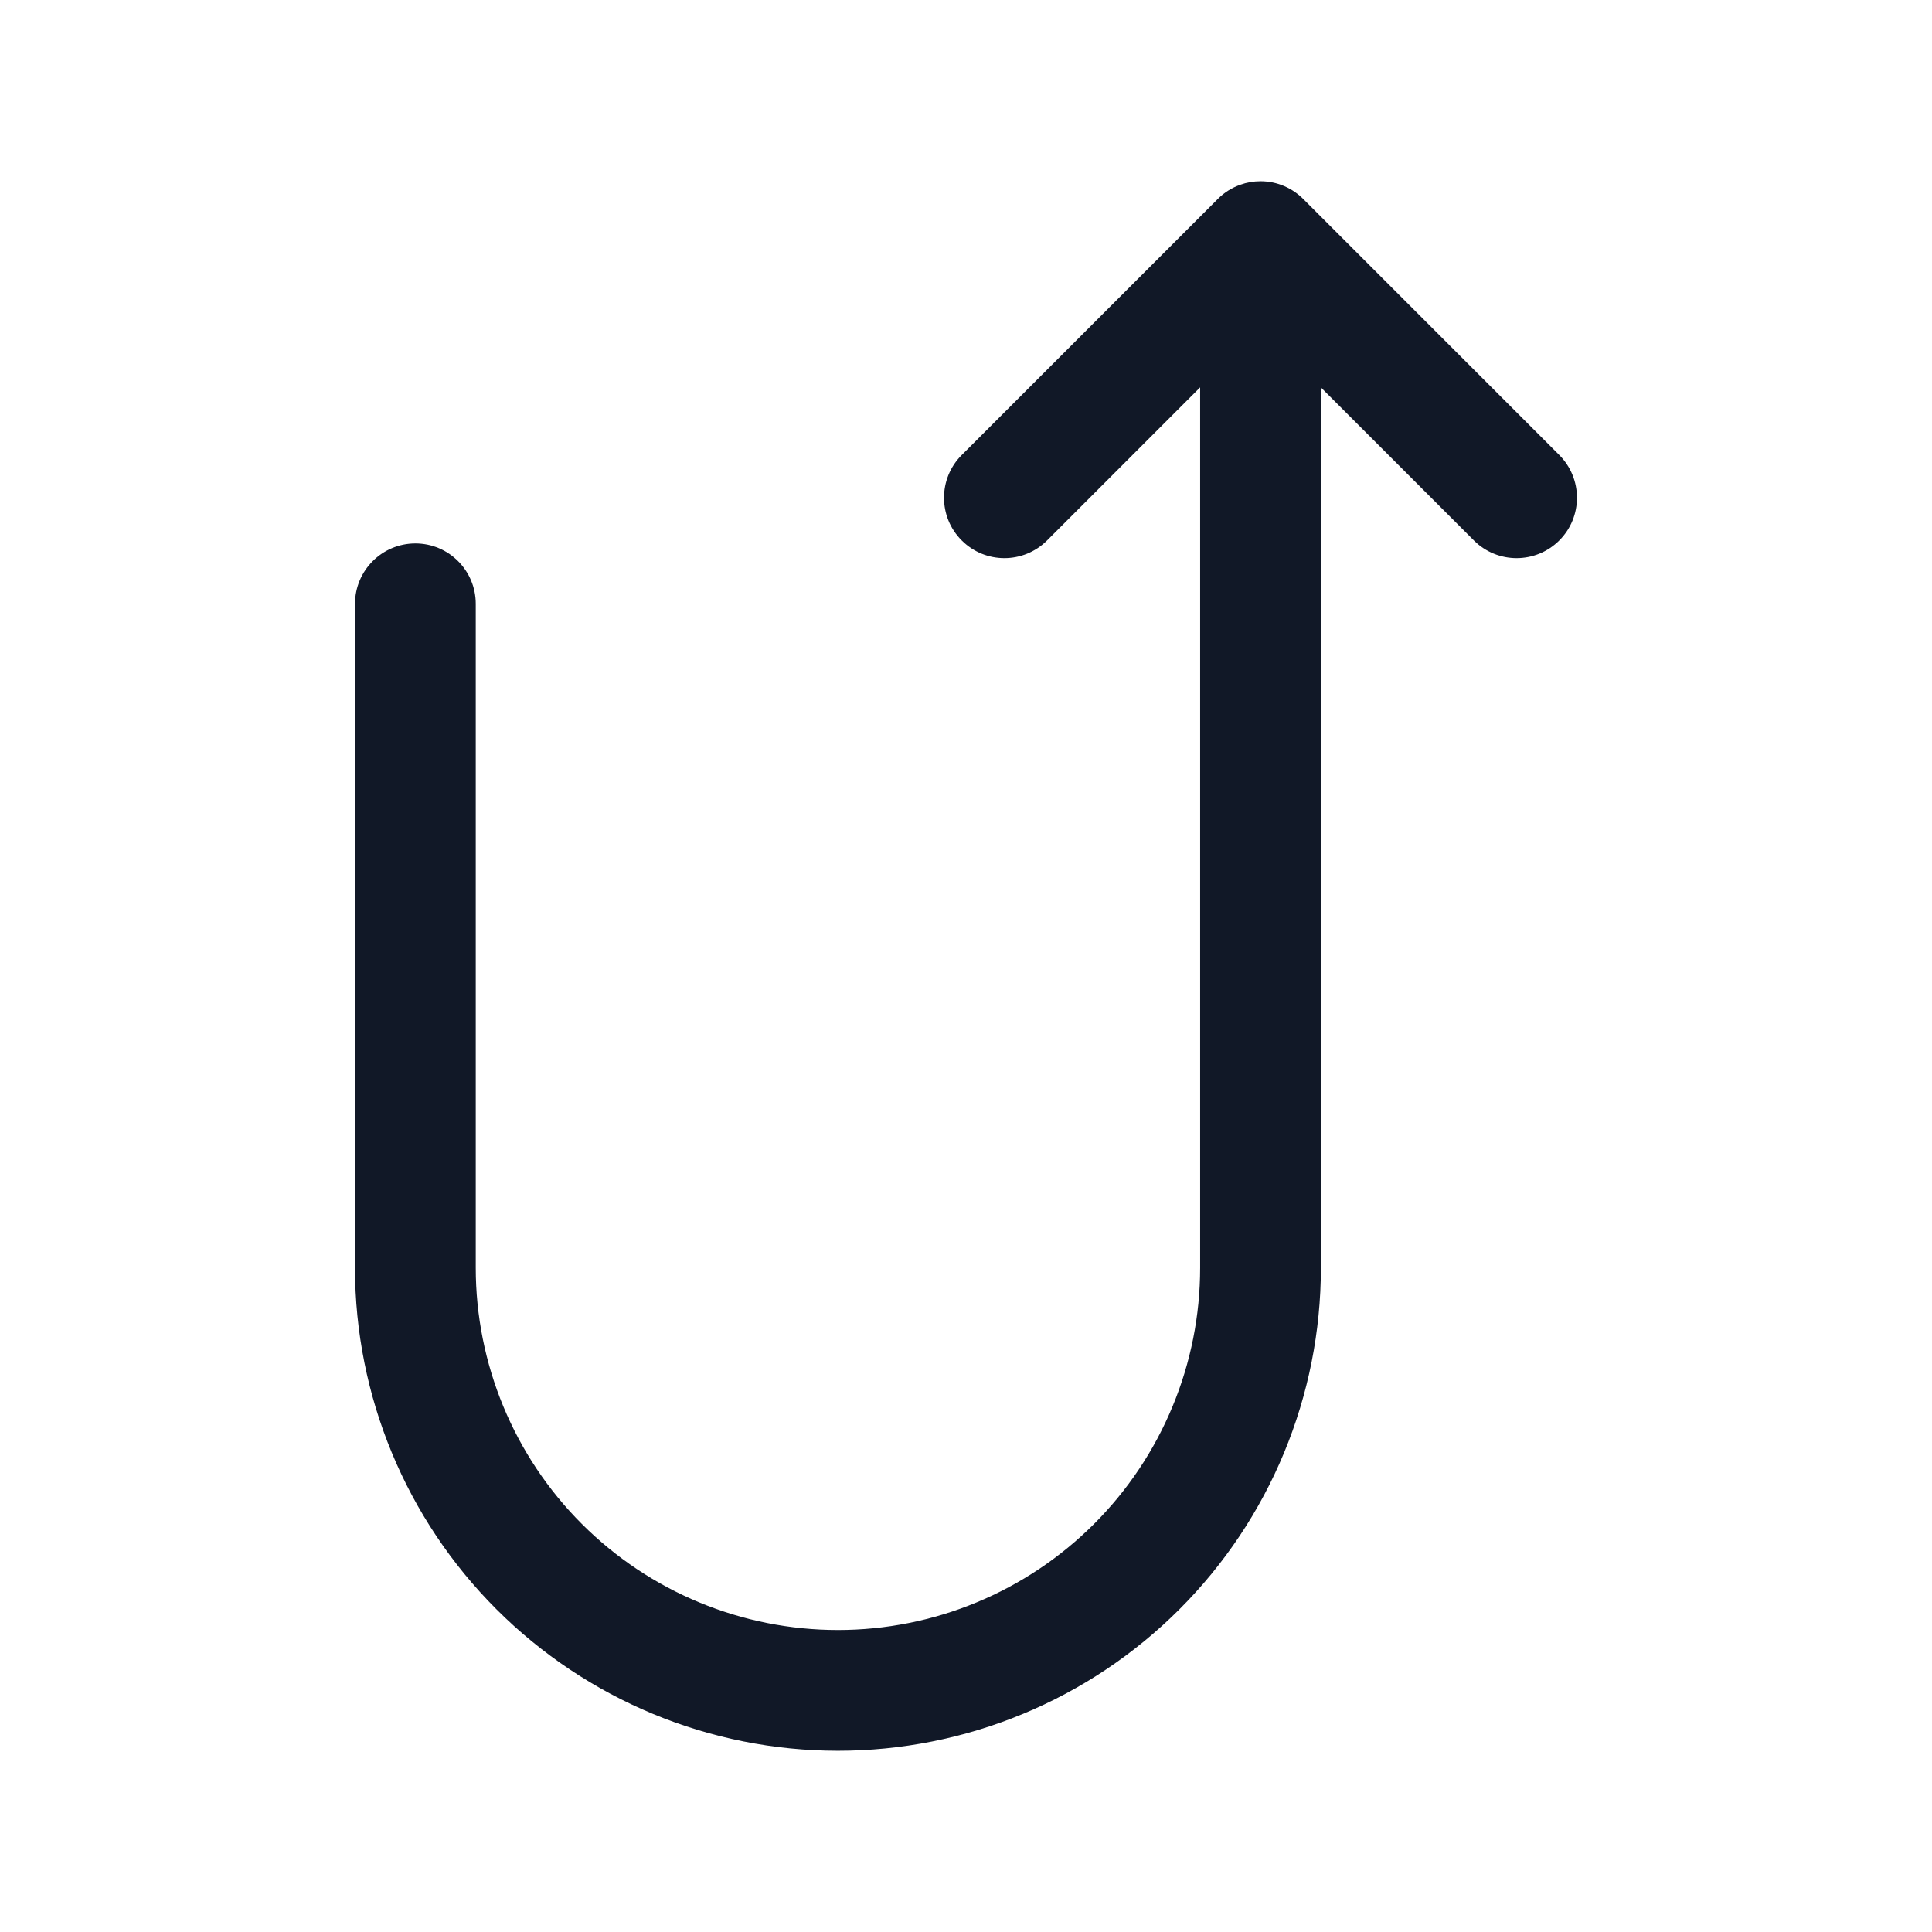 <svg width="32" height="32" viewBox="0 0 32 32" fill="none" xmlns="http://www.w3.org/2000/svg">
<path fill-rule="evenodd" clip-rule="evenodd" d="M21.596 3.306C21.414 3.119 21.16 3.002 20.878 3.002C20.761 3.002 20.648 3.022 20.543 3.06C20.407 3.108 20.279 3.186 20.171 3.295L15.929 7.537C15.538 7.928 15.538 8.561 15.929 8.951C16.319 9.342 16.952 9.342 17.343 8.951L19.878 6.416V20.999C19.878 21.787 19.723 22.567 19.421 23.295C19.12 24.023 18.678 24.684 18.121 25.241C17.564 25.798 16.902 26.24 16.175 26.541C15.447 26.843 14.667 26.998 13.879 26.998C12.288 26.998 10.762 26.366 9.637 25.241C8.512 24.116 7.88 22.59 7.88 20.999V10.001C7.88 9.449 7.433 9.001 6.88 9.001C6.328 9.001 5.88 9.449 5.88 10.001V20.999C5.88 23.12 6.723 25.155 8.223 26.655C9.723 28.155 11.758 28.998 13.879 28.998C14.93 28.998 15.97 28.791 16.94 28.389C17.91 27.987 18.792 27.398 19.535 26.655C20.278 25.912 20.867 25.031 21.269 24.06C21.671 23.09 21.878 22.049 21.878 20.999V6.417L24.412 8.951C24.803 9.342 25.436 9.342 25.827 8.951C26.217 8.561 26.217 7.928 25.827 7.537L21.596 3.306Z" fill="#111827"/>
</svg>
